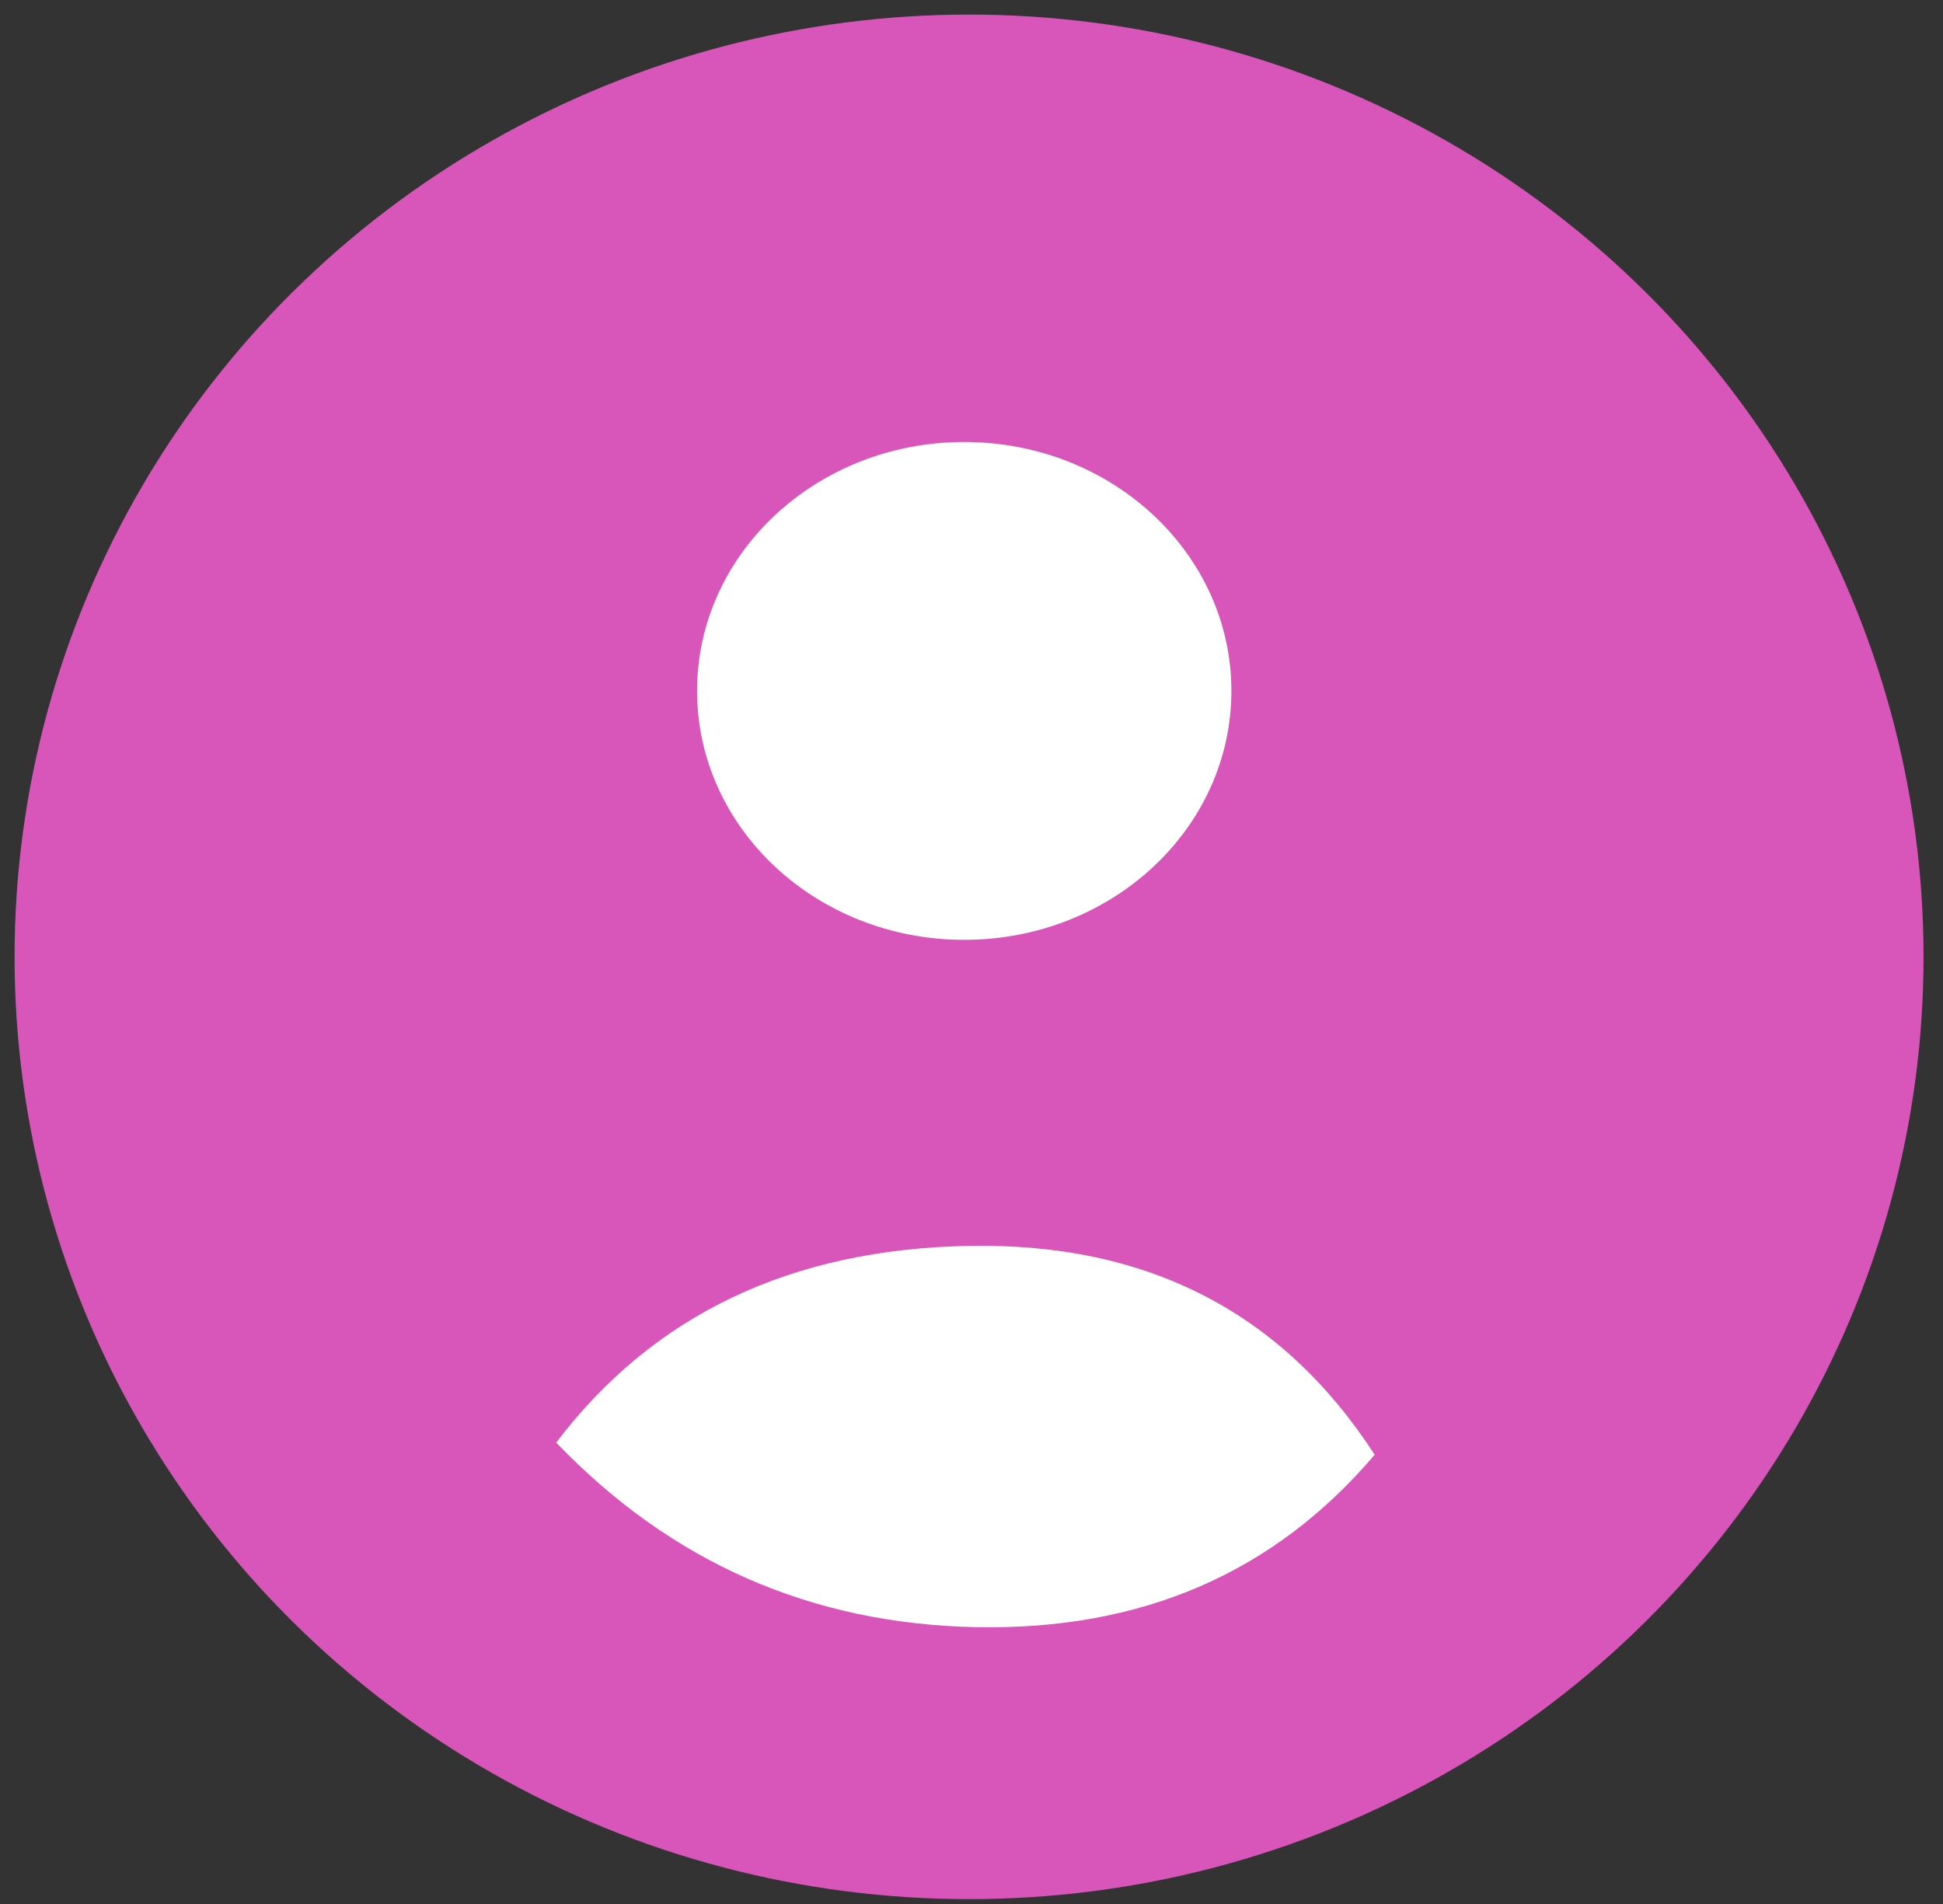 <?xml version="1.0" encoding="UTF-8" standalone="no"?><!-- Generator: Gravit.io --><svg xmlns="http://www.w3.org/2000/svg" xmlns:xlink="http://www.w3.org/1999/xlink" style="isolation:isolate" viewBox="0 0 50 49" width="50pt" height="49pt"><rect x="0" y="0" width="50" height="49" fill="#333333" stroke="none"/><defs><clipPath id="_clipPath_jq5Urlnfr6lUMi7YVqATFgvr22wSZnuF"><rect width="50" height="49"/></clipPath></defs><g clip-path="url(#_clipPath_jq5Urlnfr6lUMi7YVqATFgvr22wSZnuF)"><g><ellipse vector-effect="non-scaling-stroke" cx="24.937" cy="24.625" rx="24.562" ry="24.25" fill="rgb(216,86,185)"/><ellipse vector-effect="non-scaling-stroke" cx="24.813" cy="17.781" rx="6.875" ry="6.406" fill="rgb(255,255,255)"/><path d=" M 14.313 37.125 Q 18.75 41.75 25.125 41.875 Q 31.5 42 35.375 37.438 Q 31.813 31.938 24.938 32.063 Q 18.063 32.188 14.313 37.125 Z " fill="rgb(255,255,255)"/></g></g></svg>